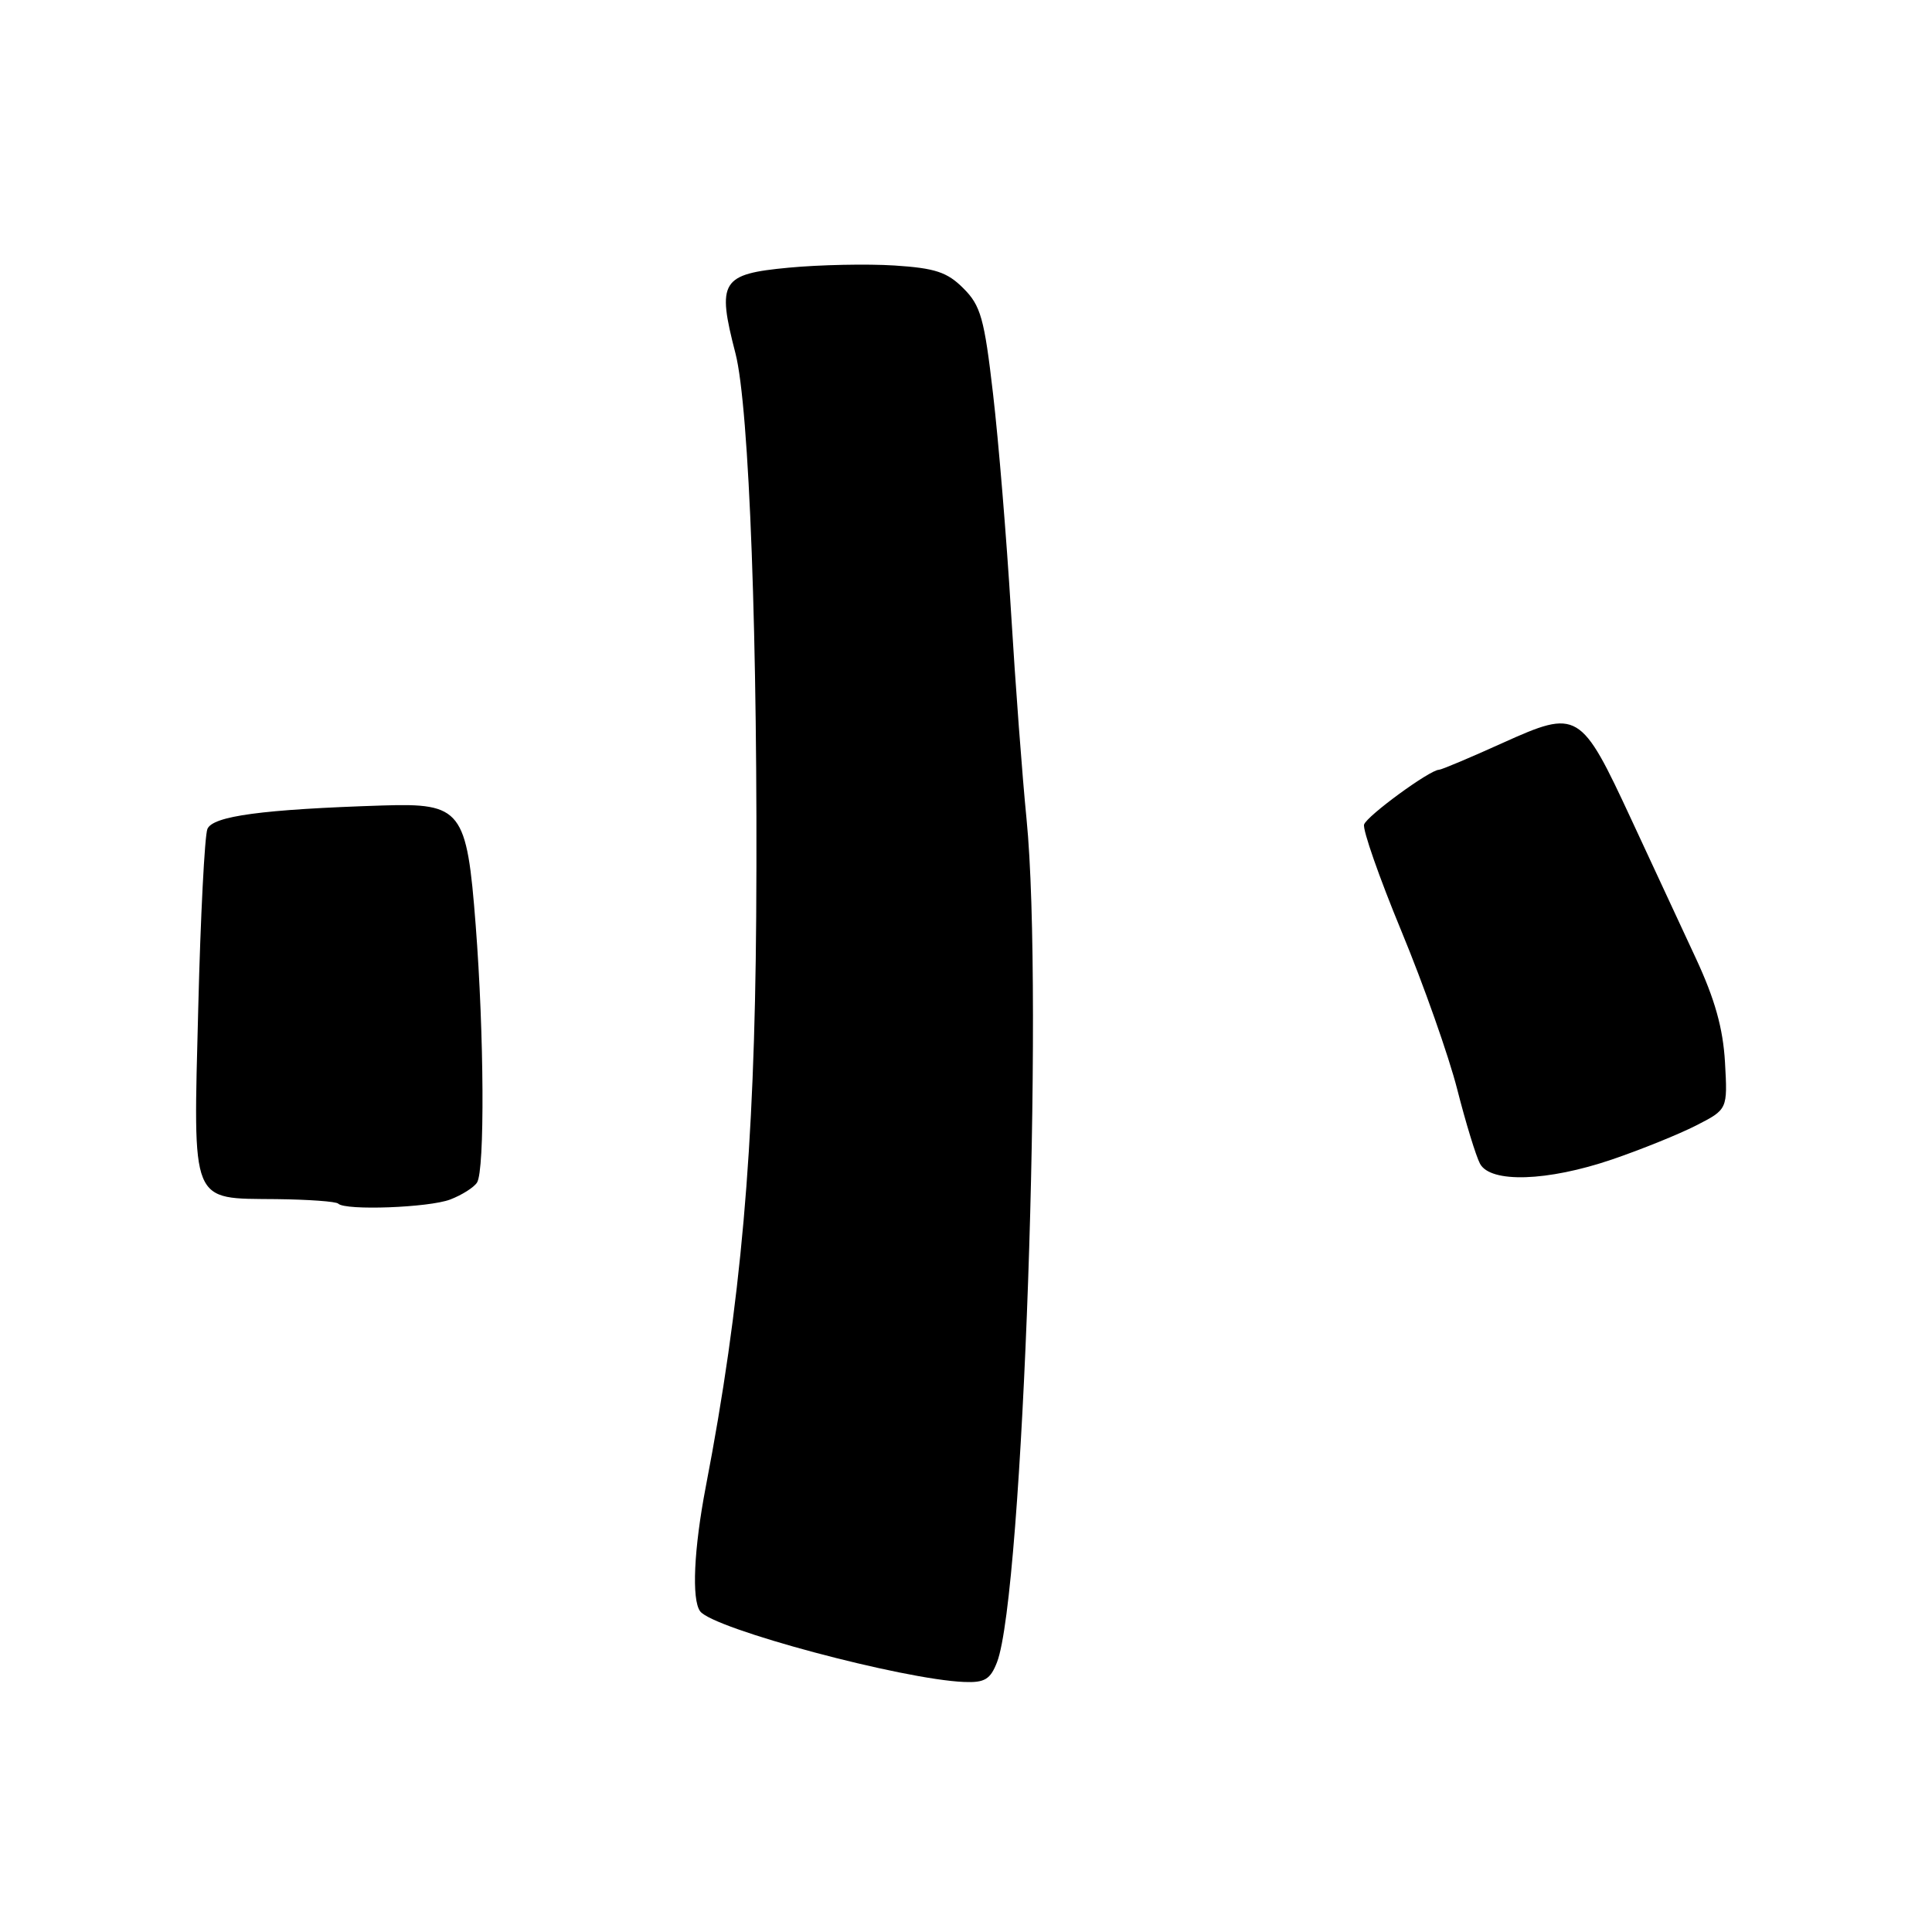 <?xml version="1.0" encoding="UTF-8" standalone="no"?>
<!DOCTYPE svg PUBLIC "-//W3C//DTD SVG 1.1//EN" "http://www.w3.org/Graphics/SVG/1.1/DTD/svg11.dtd" >
<svg xmlns="http://www.w3.org/2000/svg" xmlns:xlink="http://www.w3.org/1999/xlink" version="1.1" viewBox="0 0 256 256">
 <g >
 <path fill="currentColor"
d=" M 132.11 220.25 C 135.56 211.32 138.34 131.85 136.02 108.50 C 135.47 103.00 134.54 90.62 133.96 81.00 C 133.38 71.38 132.31 58.40 131.58 52.16 C 130.43 42.20 129.95 40.49 127.66 38.21 C 125.51 36.05 123.91 35.53 118.52 35.18 C 114.93 34.95 108.61 35.08 104.49 35.47 C 95.55 36.31 94.97 37.24 97.45 46.81 C 99.29 53.91 100.45 85.38 100.20 121.50 C 99.98 152.43 98.19 172.74 93.52 197.00 C 91.94 205.25 91.63 211.95 92.77 213.50 C 94.47 215.82 119.62 222.55 127.77 222.87 C 130.48 222.98 131.23 222.52 132.11 220.25 Z  M 59.66 158.94 C 61.20 158.35 62.80 157.34 63.21 156.69 C 64.25 155.06 64.15 137.04 63.03 122.58 C 61.85 107.29 61.16 106.40 50.72 106.73 C 34.76 107.24 28.17 108.13 27.48 109.85 C 27.12 110.76 26.57 121.42 26.27 133.53 C 25.60 159.91 25.14 158.77 36.63 158.89 C 40.85 158.94 44.54 159.20 44.82 159.49 C 45.76 160.43 56.83 160.02 59.66 158.94 Z  M 213.59 153.64 C 217.41 152.34 222.43 150.31 224.73 149.14 C 228.92 147.00 228.92 147.00 228.57 140.75 C 228.31 136.25 227.23 132.40 224.72 127.00 C 222.80 122.88 218.96 114.62 216.19 108.65 C 209.46 94.16 209.10 93.94 199.12 98.44 C 194.79 100.40 190.99 102.00 190.67 102.00 C 189.48 102.00 181.14 108.09 180.75 109.25 C 180.53 109.91 182.75 116.26 185.69 123.37 C 188.63 130.47 191.96 139.91 193.09 144.34 C 194.22 148.78 195.58 153.21 196.11 154.20 C 197.49 156.79 205.04 156.55 213.59 153.64 Z "/>
</g>
</svg>